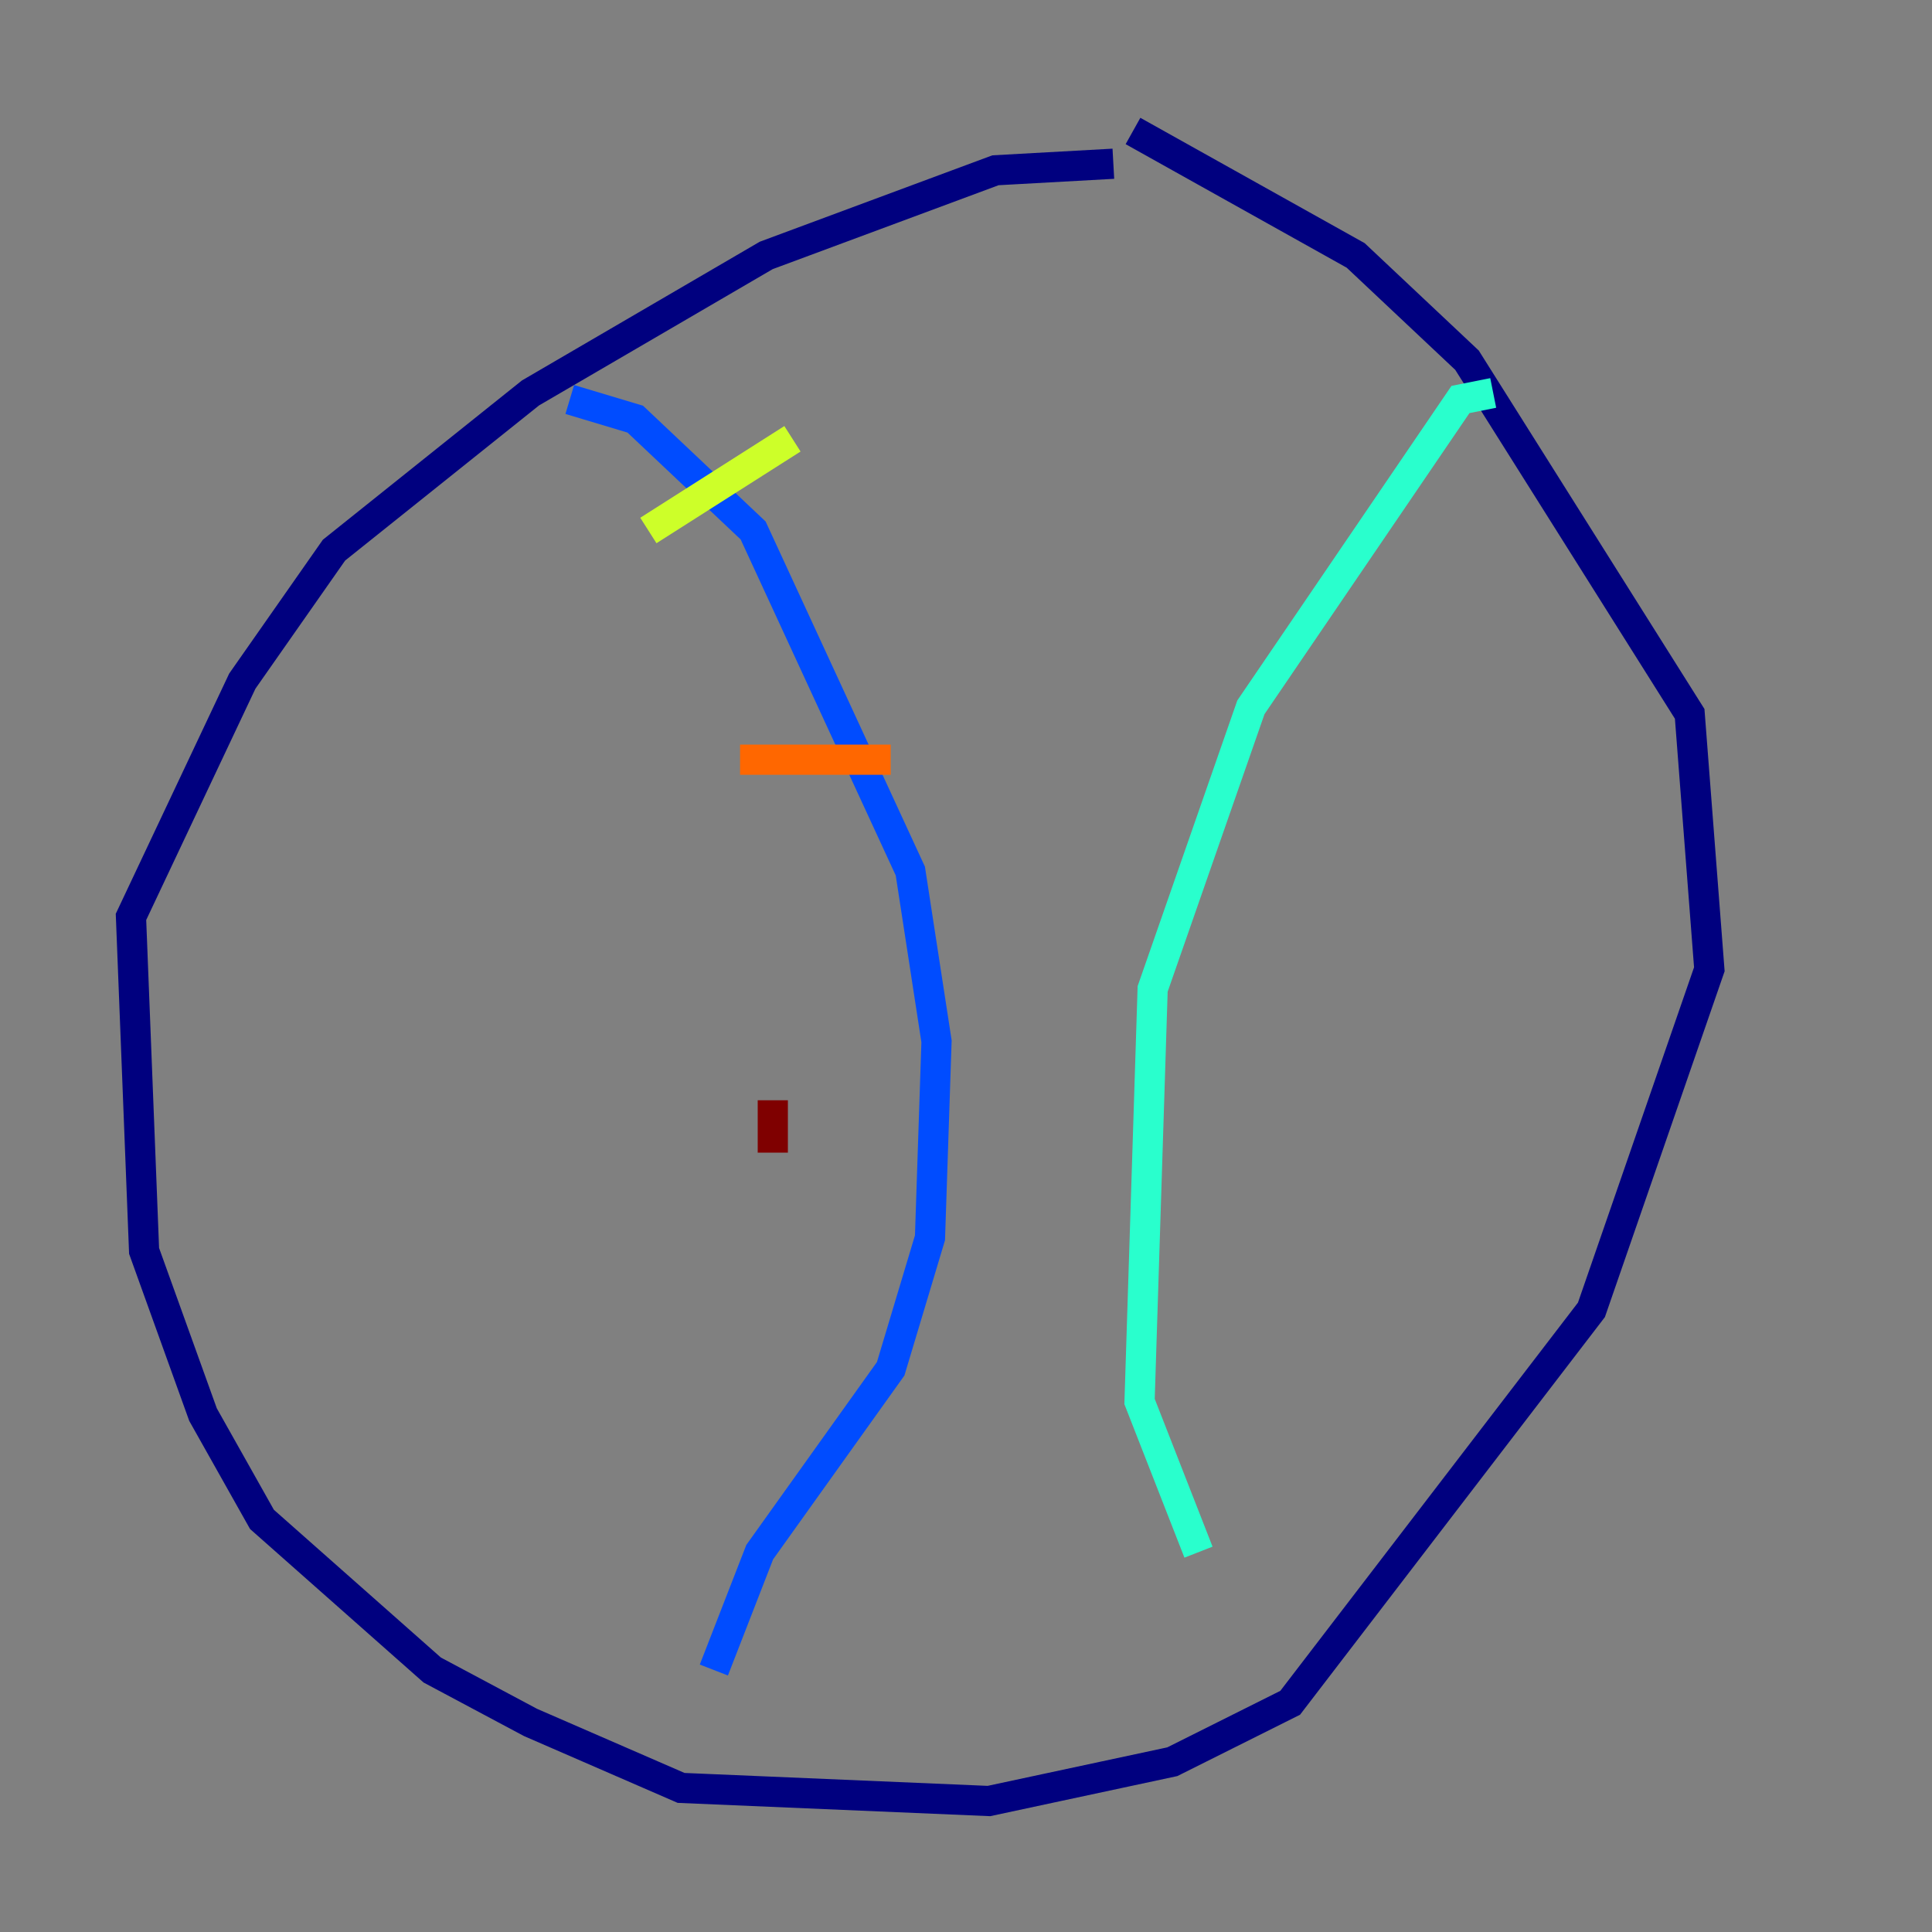 <?xml version="1.0" encoding="utf-8" ?>
<svg baseProfile="tiny" height="128" version="1.2" viewBox="0,0,128,128" width="128" xmlns="http://www.w3.org/2000/svg" xmlns:ev="http://www.w3.org/2001/xml-events" xmlns:xlink="http://www.w3.org/1999/xlink"><rect x="0" y="0" width="128" height="128" fill="#808080" stroke="none"/><defs /><polyline fill="none" points="73.763,10.848 65.953,11.281 50.766,16.922 35.146,26.034 22.129,36.447 16.054,45.125 8.678,60.746 9.546,82.875 13.451,93.722 17.356,100.664 28.637,110.644 35.146,114.115 45.125,118.454 65.519,119.322 77.668,116.719 85.478,112.814 105.437,86.78 113.248,64.217 111.946,47.295 97.193,23.864 89.817,16.922 75.064,8.678" stroke="#00007f" stroke-width="2" /><polyline fill="none" points="37.749,26.468 42.088,27.77 49.898,35.146 60.312,57.709 62.047,68.99 61.614,82.007 59.01,90.685 50.332,102.834 47.295,110.644" stroke="#004cff" stroke-width="2" /><polyline fill="none" points="98.929,26.034 96.759,26.468 82.875,46.861 76.366,65.519 75.498,92.854 79.403,102.834" stroke="#29ffcd" stroke-width="2" /><polyline fill="none" points="42.956,35.146 52.502,29.071" stroke="#cdff29" stroke-width="2" /><polyline fill="none" points="49.031,50.332 59.01,50.332" stroke="#ff6700" stroke-width="2" /><polyline fill="none" points="51.2,72.895 51.2,76.366" stroke="#7f0000" stroke-width="2" /></svg>